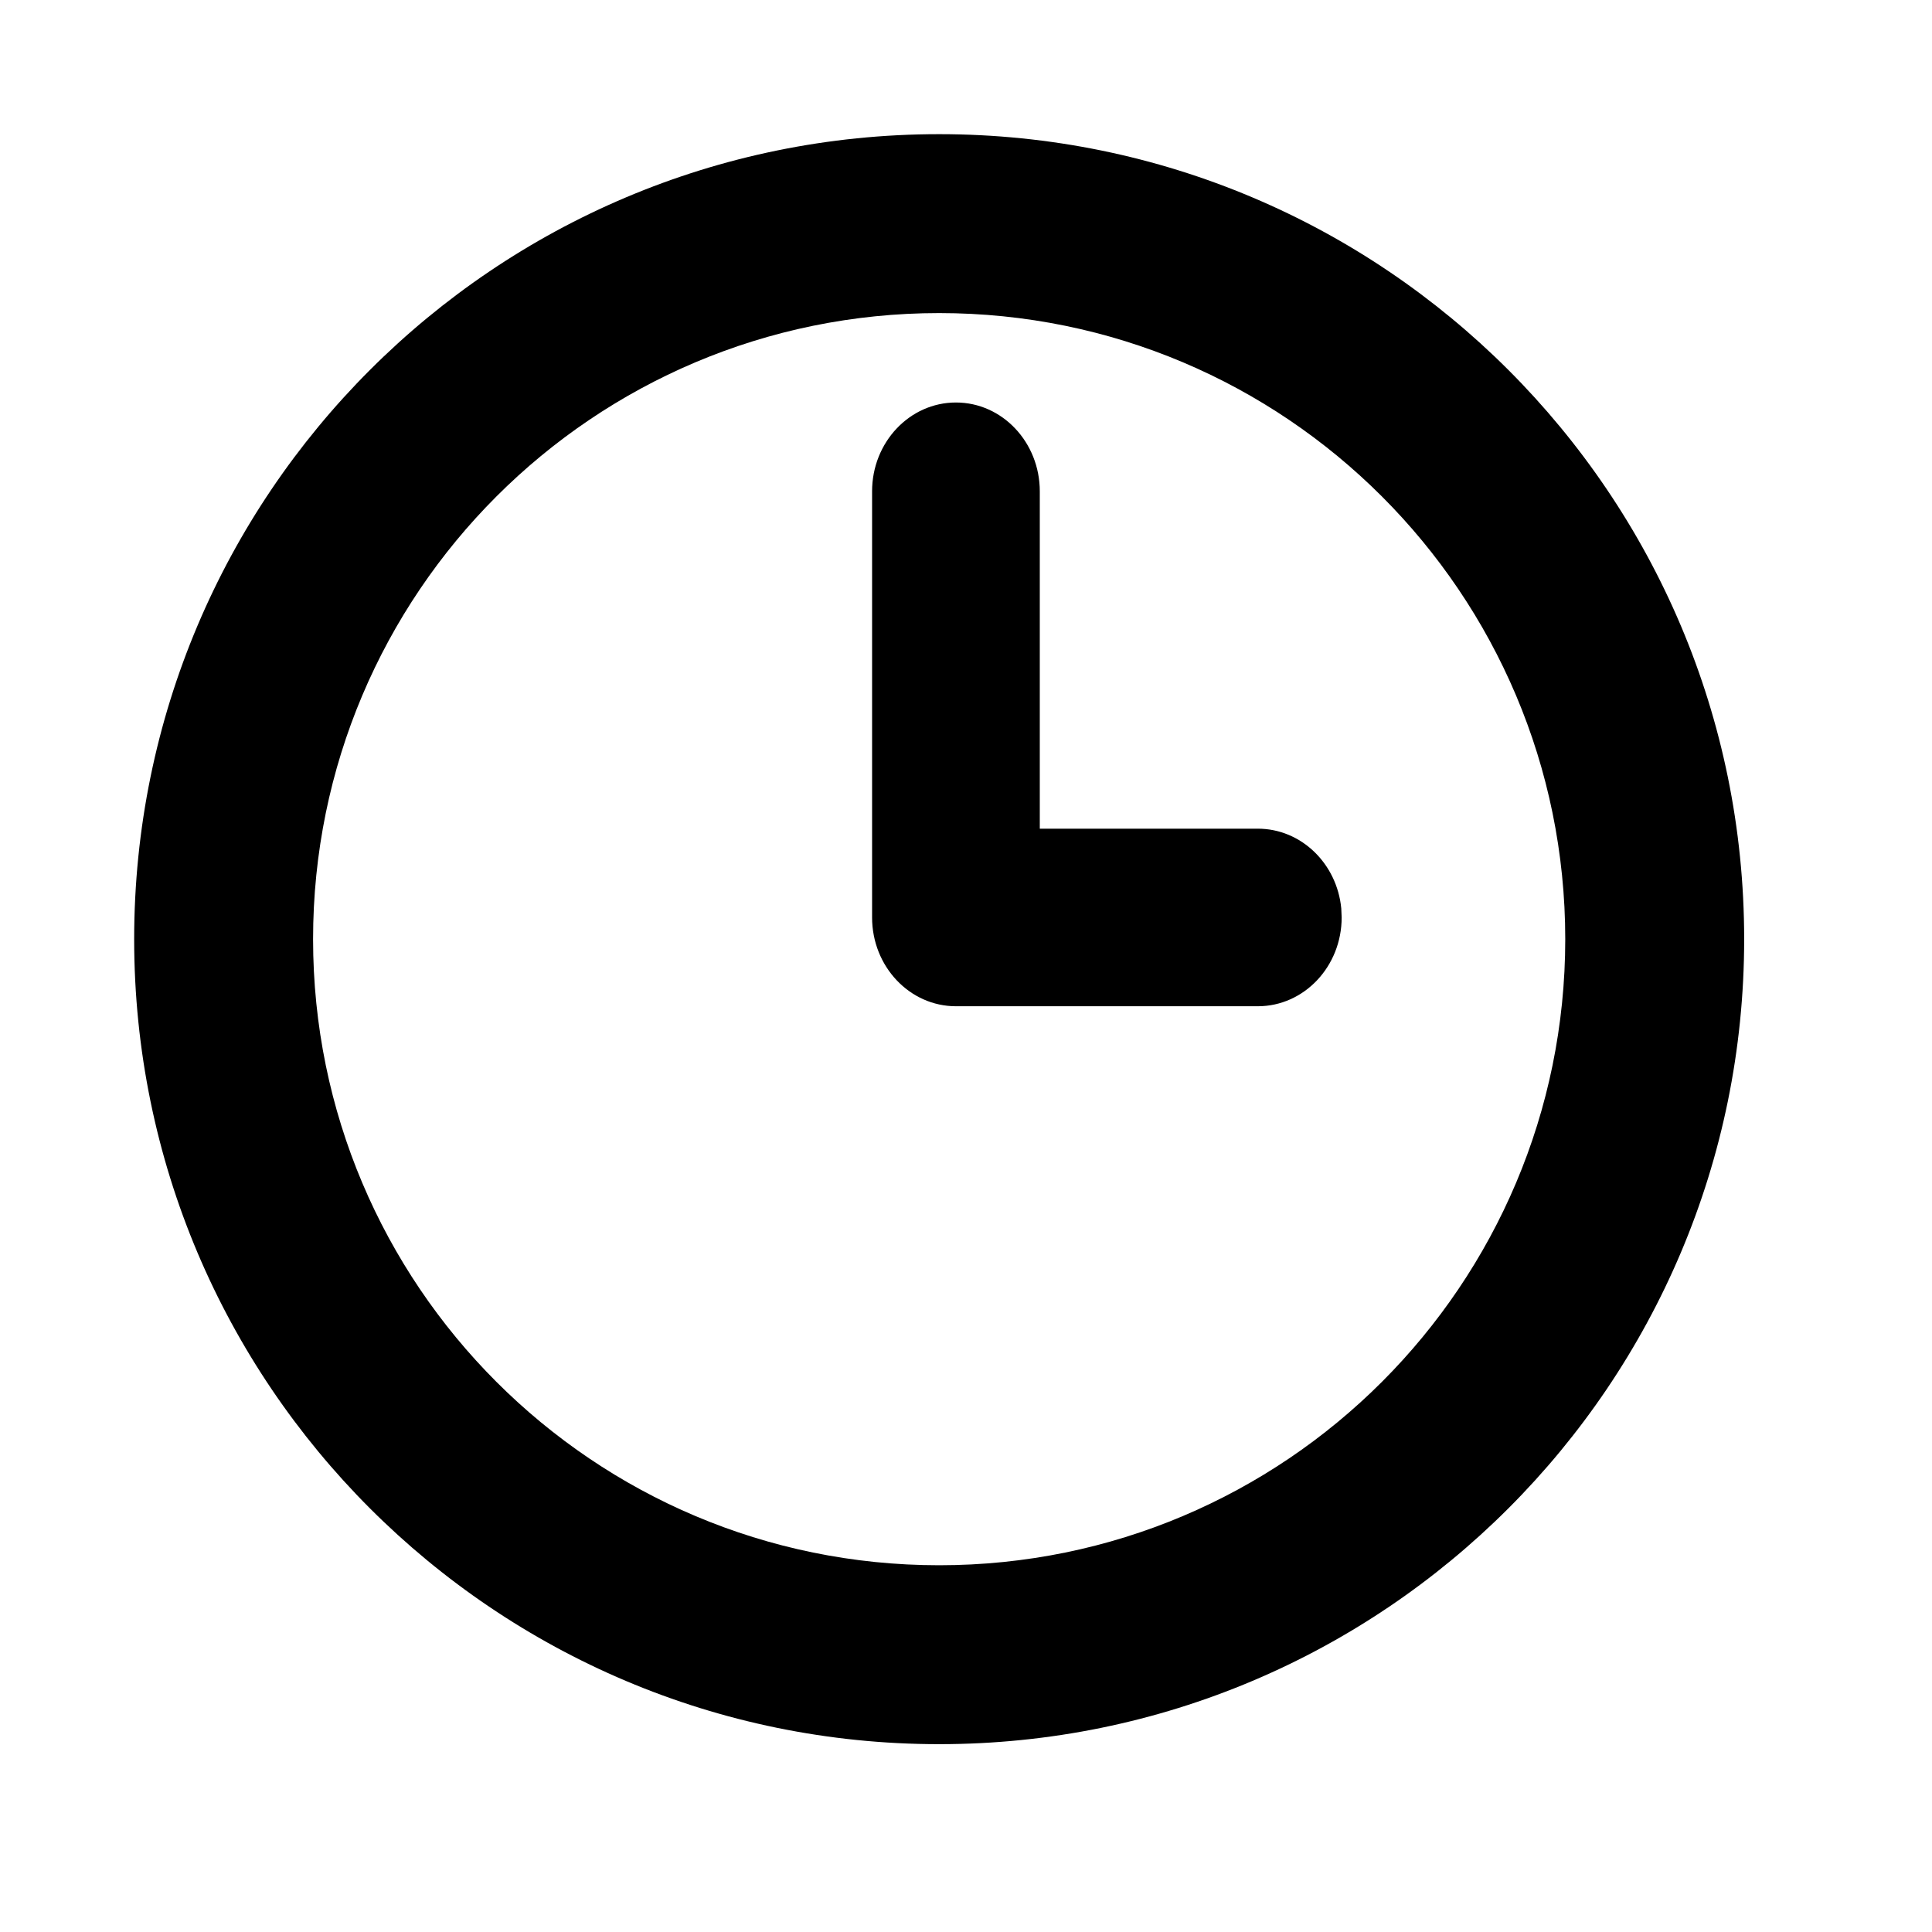 <svg viewBox="0 0 28.8 28.8" xmlns="http://www.w3.org/2000/svg" id="root">
  <path transform="translate(2, 2)" fill="currentColor" d="M12,0 C18.627,0 24,5.373 24,12 C24,18.627 18.627,24 12,24 C5.373,24 0,18.627 0,12 C0,5.373 5.373,0 12,0 Z M12,2.667 C6.845,2.667 2.667,6.845 2.667,12 C2.667,17.155 6.845,21.333 12,21.333 C17.155,21.333 21.333,17.155 21.333,12 C21.333,6.845 17.155,2.667 12,2.667 Z M12.25,4 C12.94,4 13.5,4.593 13.5,5.324 L13.5,10.353 L16.75,10.353 C17.397,10.353 17.93,10.874 17.994,11.541 L18,11.676 C18,12.407 17.44,13 16.75,13 L12.25,13 C11.56,13 11,12.407 11,11.676 L11,5.324 C11,4.593 11.56,4 12.25,4 Z"></path>
</svg>